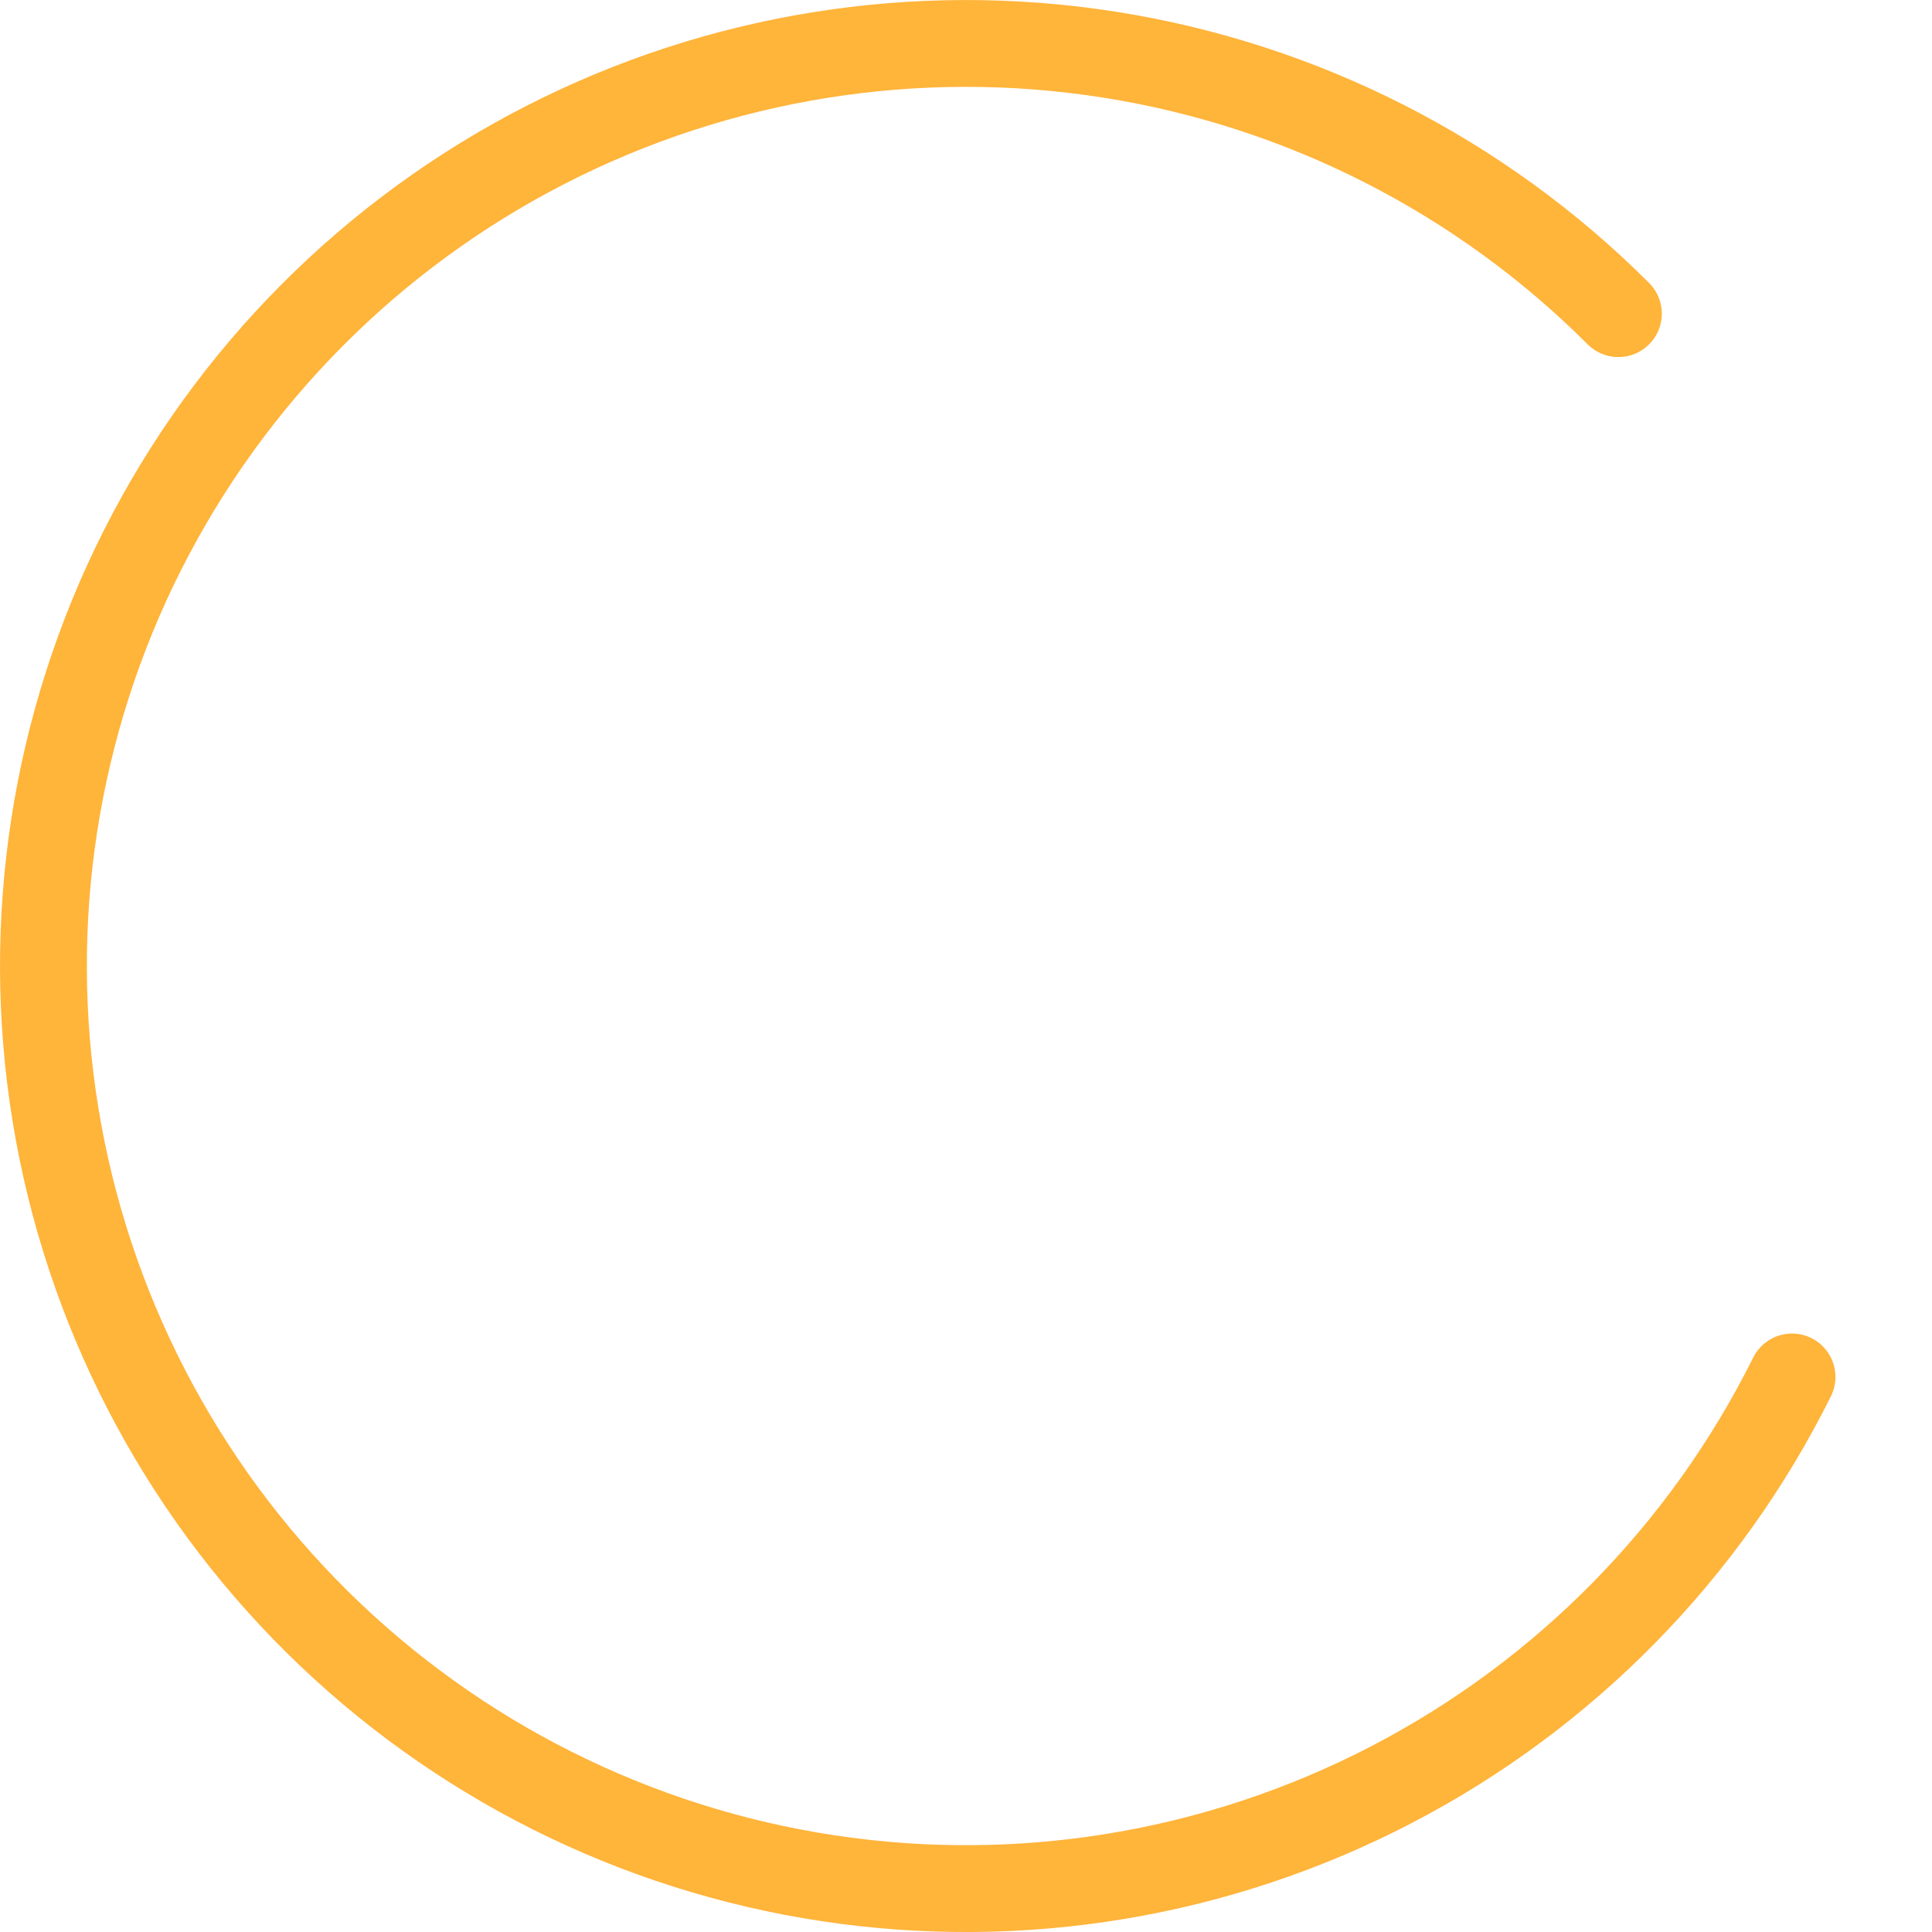 <svg xmlns="http://www.w3.org/2000/svg" width="80" height="80" viewBox="0 0 178 178" fill="none" class="ellipse">
    <path
        d="M165.105 126.863C157.094 142.966 144.181 156.112 128.226 164.411C112.27 172.711 94.093 175.735 76.31 173.049C58.526 170.364 42.053 162.106 29.26 149.466C16.466 136.825 8.012 120.452 5.114 102.702C2.215 84.952 5.021 66.74 13.129 50.686C21.236 34.632 34.227 21.563 50.232 13.36C66.237 5.156 84.432 2.241 102.199 5.033C119.966 7.825 136.389 16.181 149.106 28.898"
        stroke="#ffb43a" stroke-width="8" stroke-linecap="round" stroke-linejoin="round"></path>
</svg>